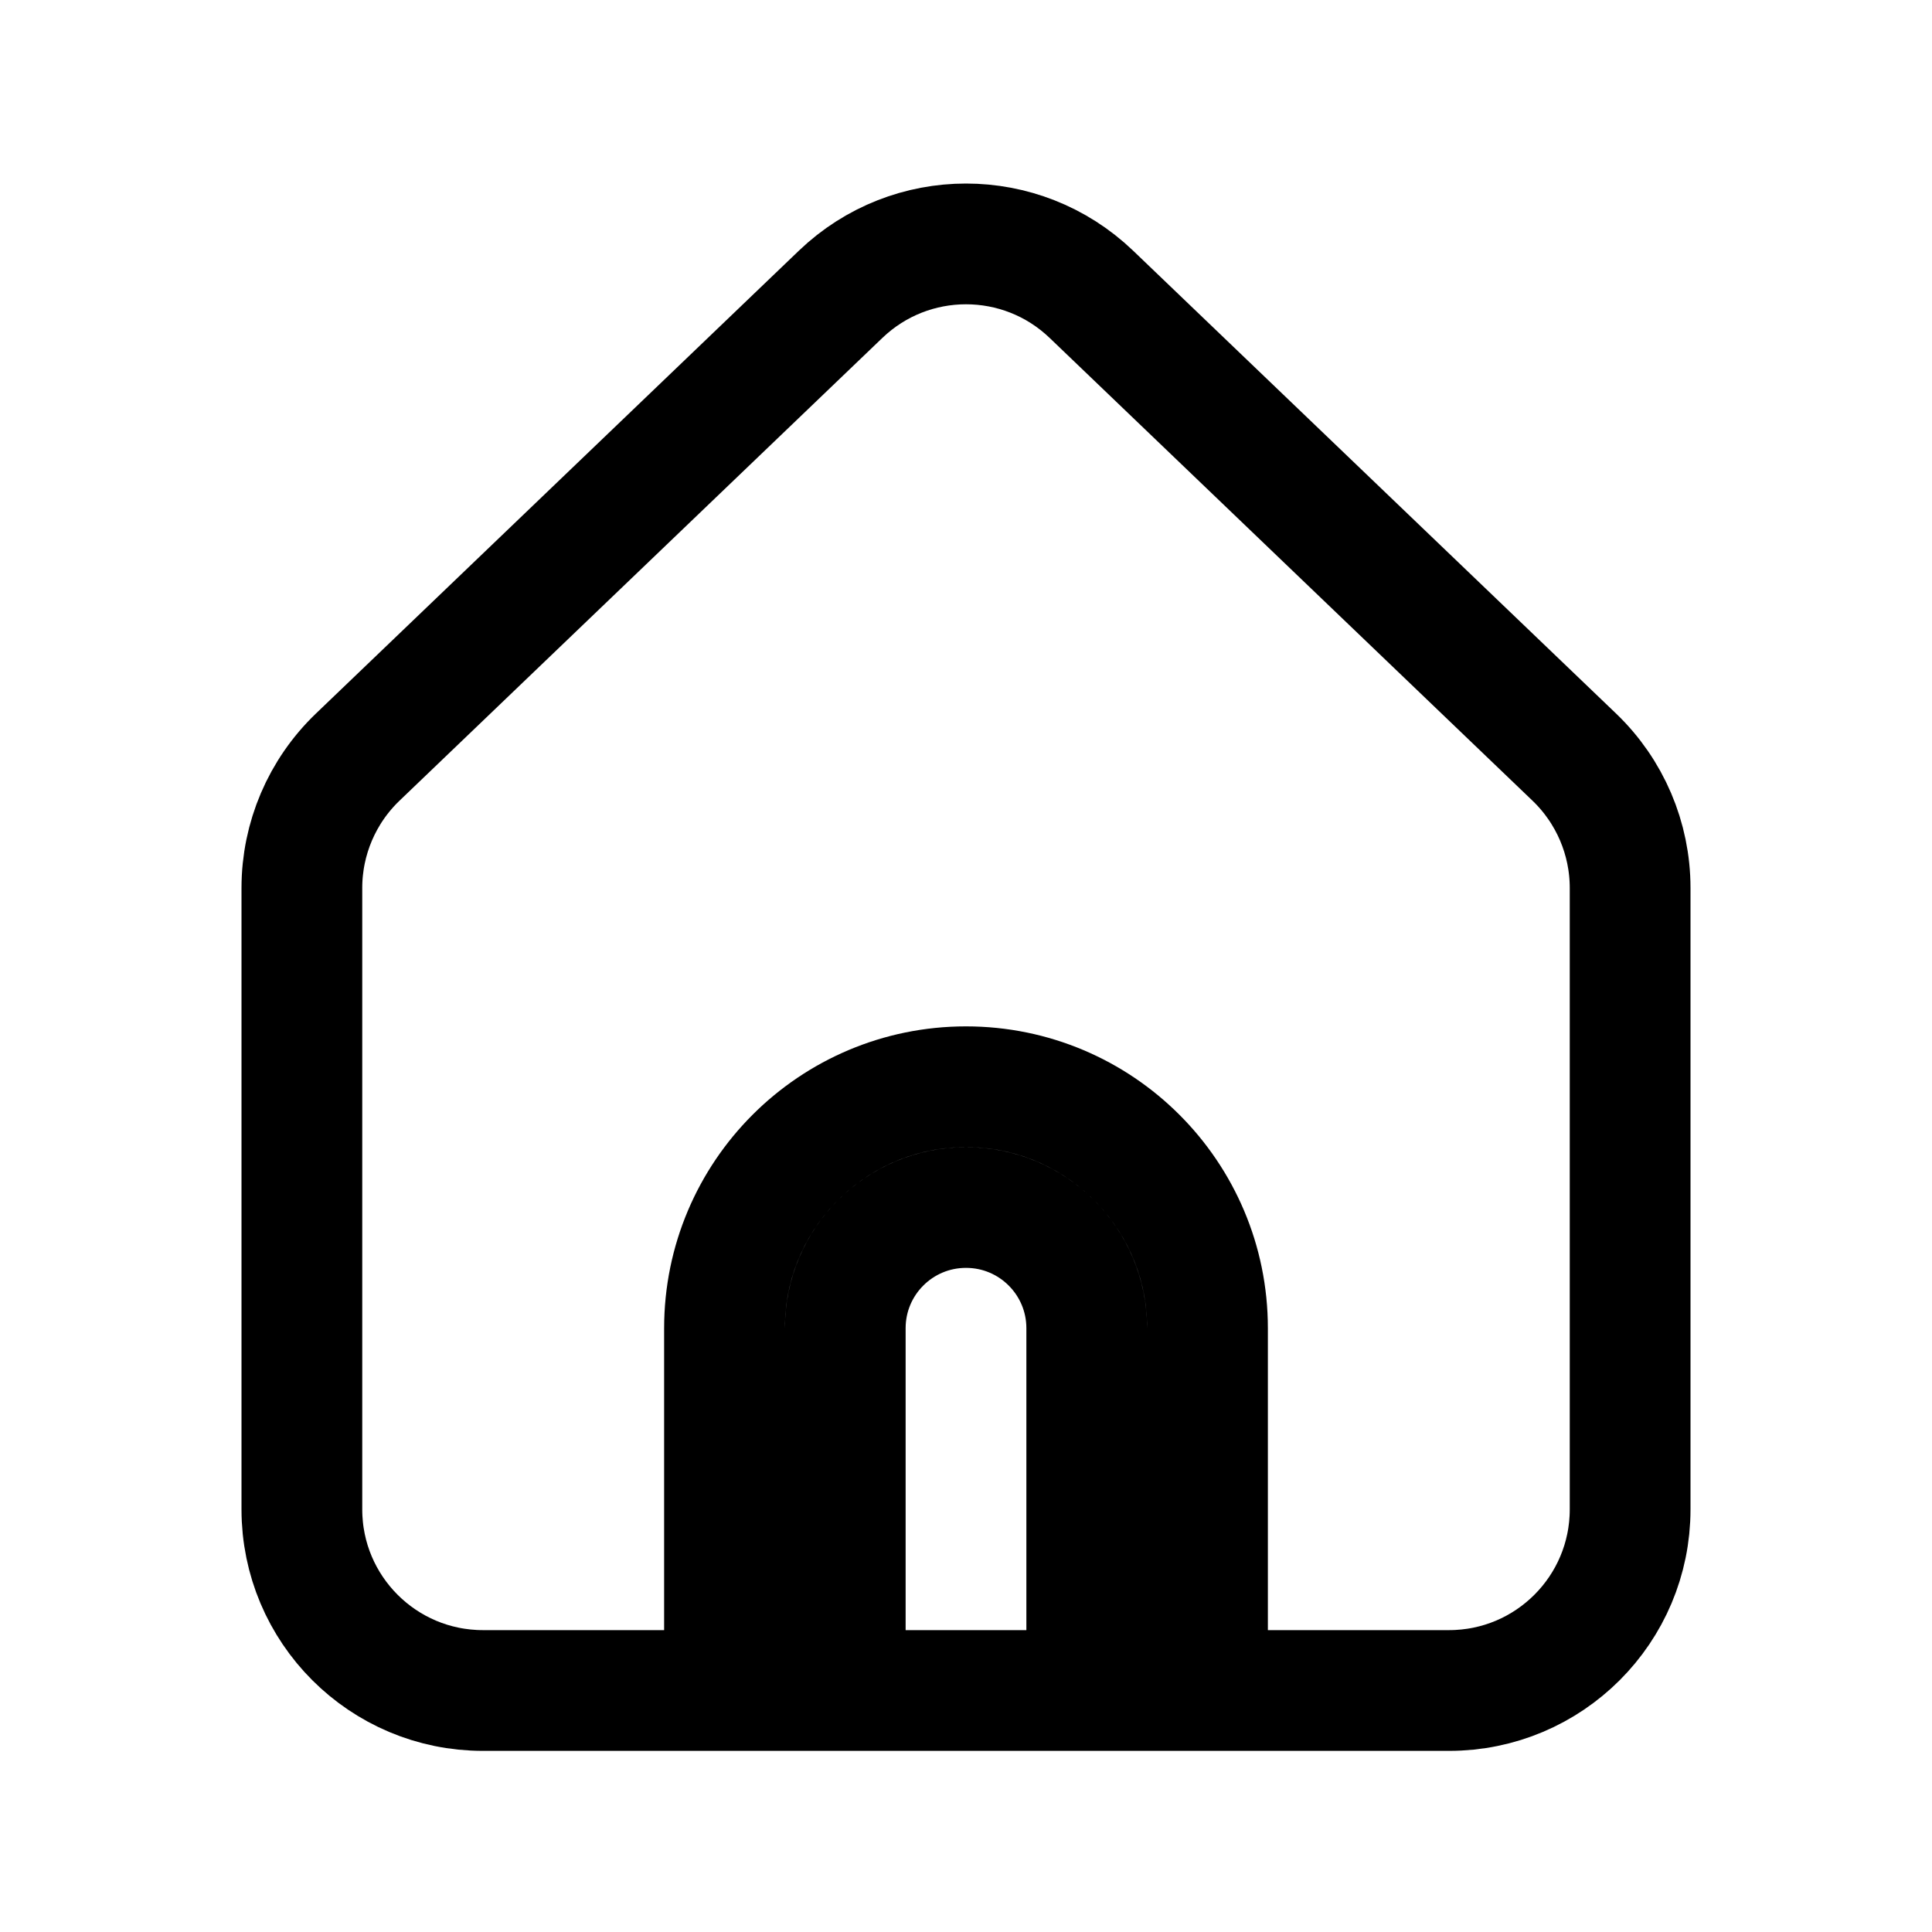 <svg width="32" height="32" viewBox="0 0 32 32" fill="none" xmlns="http://www.w3.org/2000/svg">
<path d="M22 28H20V22C20 19.791 18.209 18 16 18C13.791 18 12 19.791 12 22V28H10H8C6.343 28 5 26.657 5 25V14.707C5 13.889 5.334 13.107 5.924 12.541L13.924 4.874C15.085 3.762 16.915 3.762 18.076 4.874L26.076 12.541C26.666 13.107 27 13.889 27 14.707V25C27 26.657 25.657 28 24 28H22ZM14 28V22C14 20.895 14.895 20 16 20C17.105 20 18 20.895 18 22V28H16H14Z" stroke="currentColor" stroke-width="2"/>
</svg>